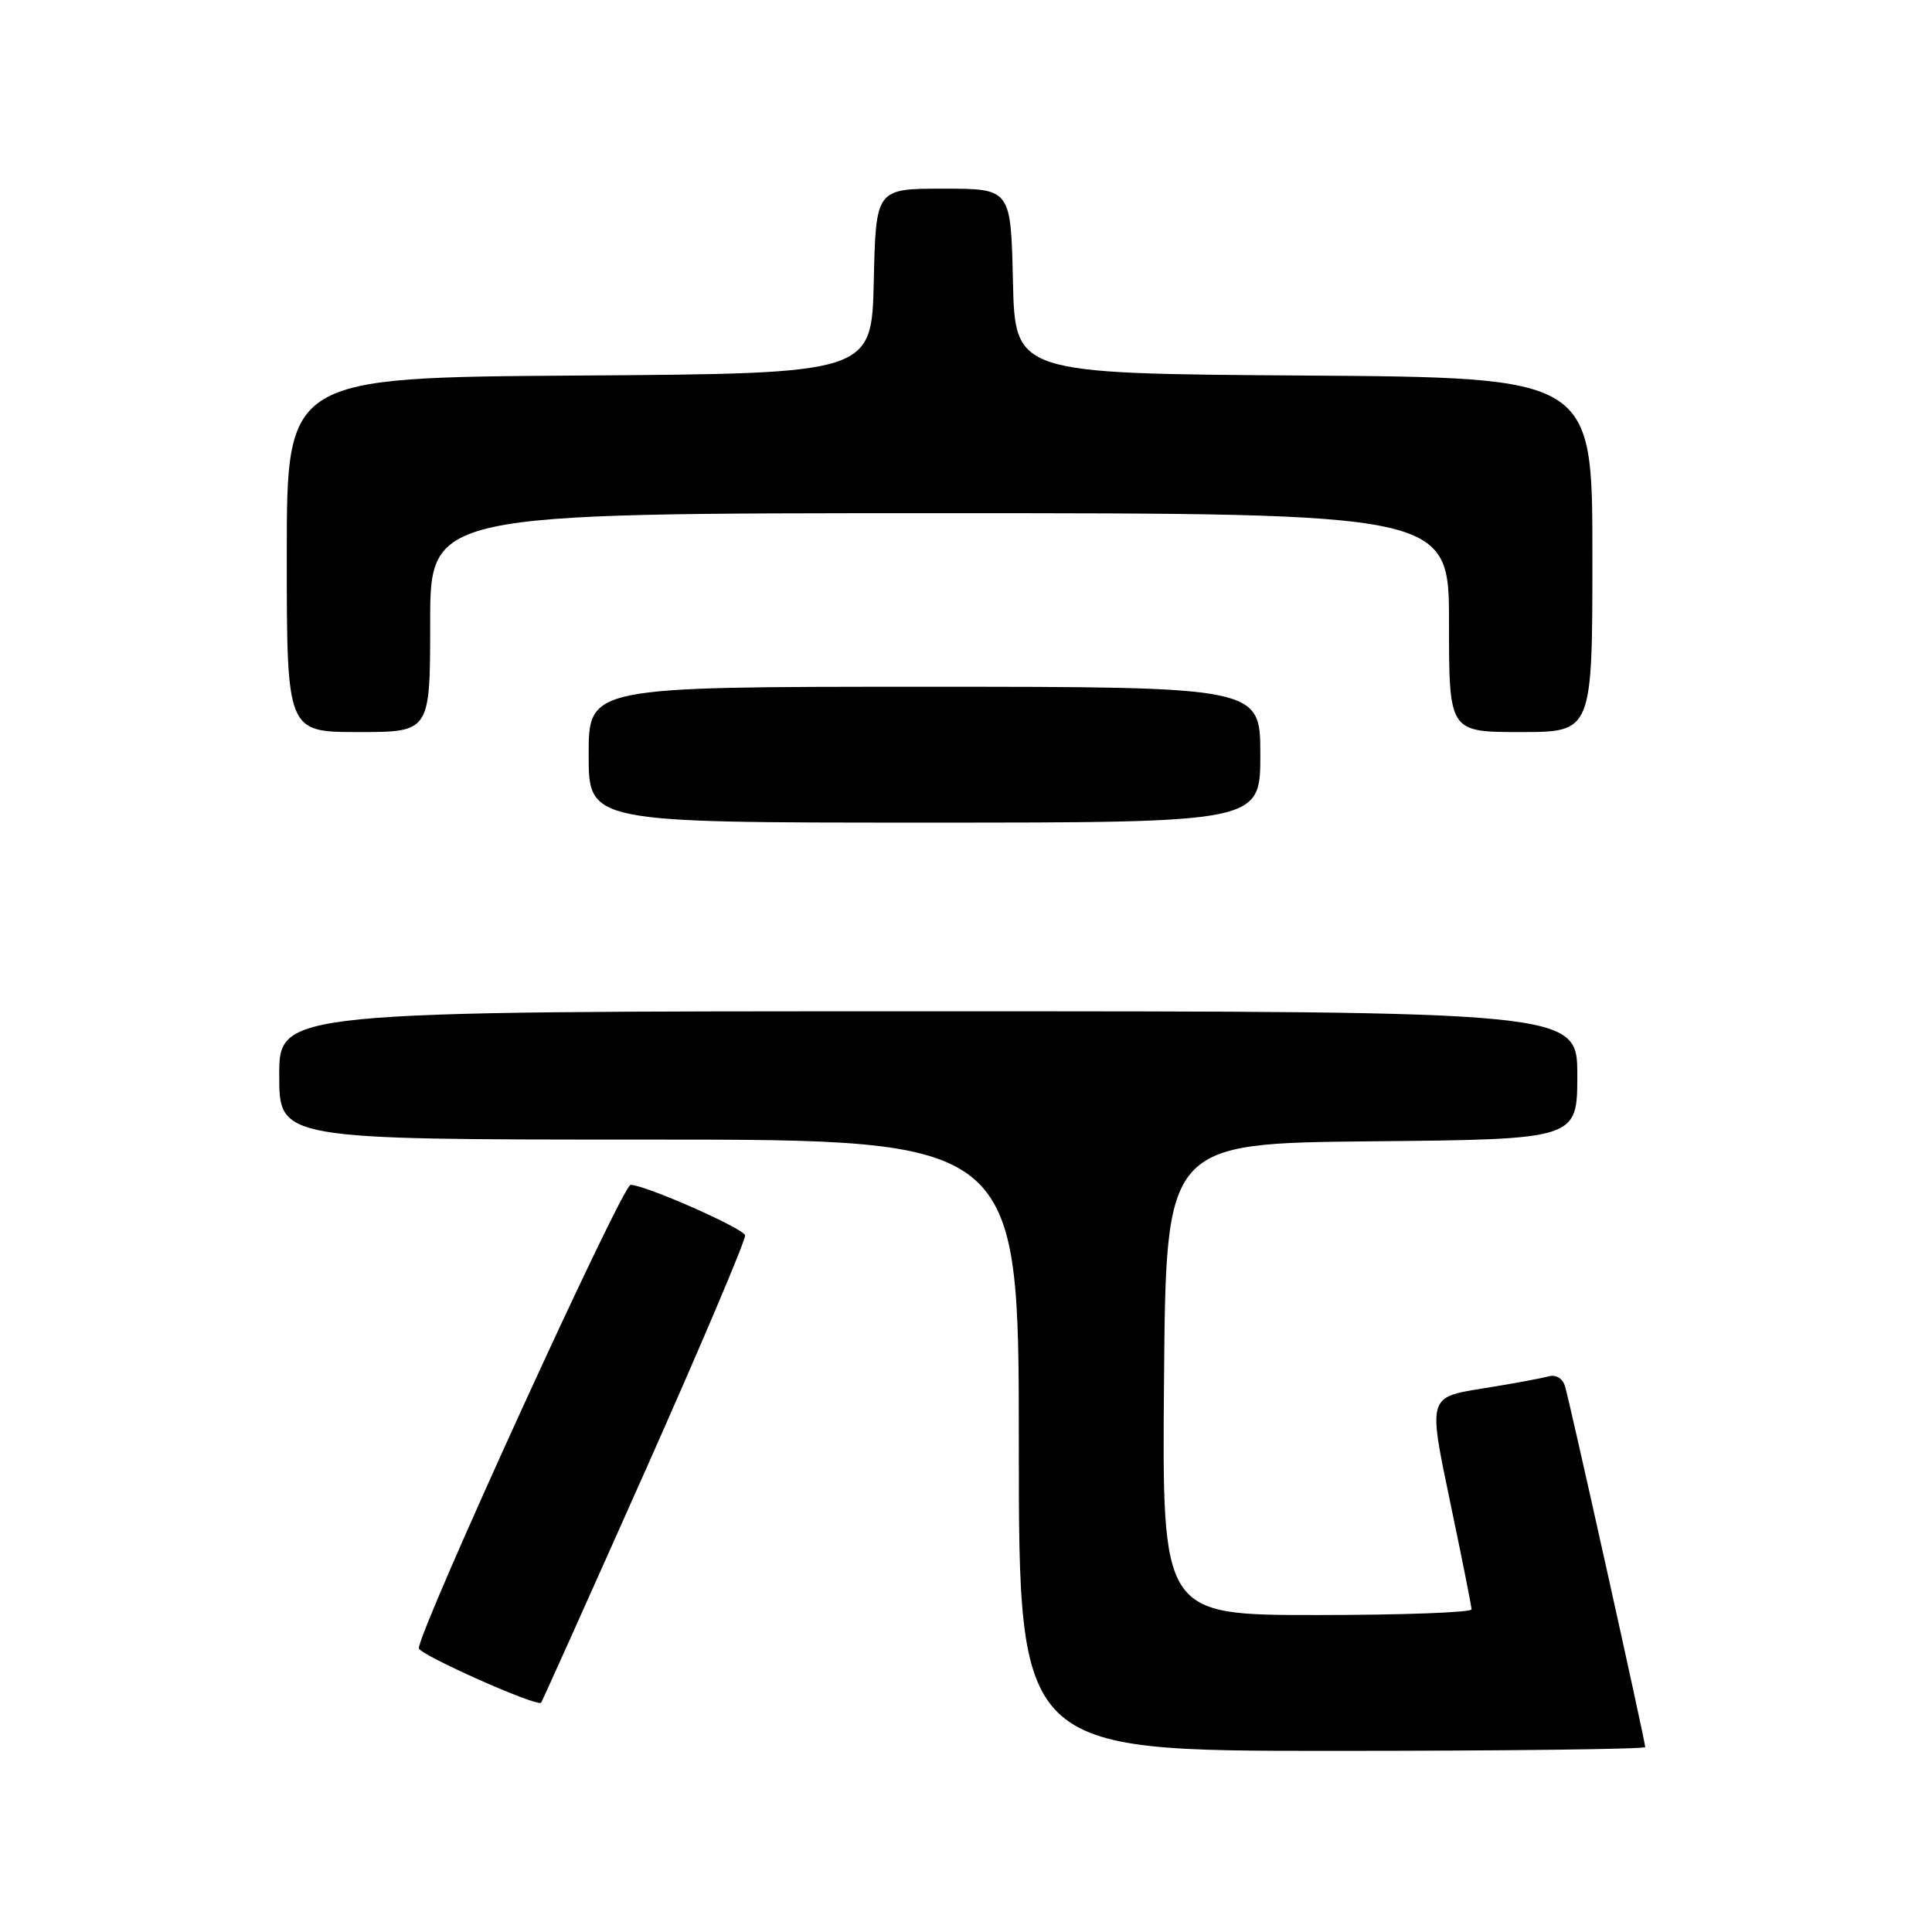 <?xml version="1.0" encoding="UTF-8" standalone="no"?>
<!DOCTYPE svg PUBLIC "-//W3C//DTD SVG 1.1//EN" "http://www.w3.org/Graphics/SVG/1.1/DTD/svg11.dtd" >
<svg xmlns="http://www.w3.org/2000/svg" xmlns:xlink="http://www.w3.org/1999/xlink" version="1.1" viewBox="0 0 256 256">
 <g >
 <path fill="currentColor"
d=" M 218.00 231.50 C 218.00 230.73 208.01 185.77 207.38 183.71 C 207.05 182.62 206.18 182.10 205.17 182.38 C 204.25 182.64 200.29 183.37 196.38 183.99 C 189.25 185.14 189.25 185.14 192.11 198.82 C 193.69 206.34 194.98 212.84 194.99 213.25 C 194.99 213.66 185.77 214.00 174.49 214.00 C 153.97 214.00 153.97 214.00 154.24 182.75 C 154.50 151.50 154.50 151.50 181.75 151.23 C 209.00 150.97 209.00 150.97 209.00 142.48 C 209.00 134.00 209.00 134.00 123.00 134.00 C 37.00 134.00 37.00 134.00 37.00 142.50 C 37.00 151.00 37.00 151.00 86.00 151.00 C 135.00 151.00 135.00 151.00 135.00 191.50 C 135.00 232.00 135.00 232.00 176.50 232.00 C 199.32 232.00 218.00 231.77 218.00 231.50 Z  M 85.46 194.98 C 92.91 178.24 98.88 164.15 98.73 163.68 C 98.40 162.70 85.45 157.00 83.56 157.00 C 82.45 157.00 55.50 215.98 55.50 218.40 C 55.50 219.23 71.11 226.18 71.70 225.62 C 71.81 225.51 78.00 211.73 85.46 194.98 Z  M 167.00 100.00 C 167.00 91.00 167.00 91.00 122.50 91.00 C 78.00 91.00 78.00 91.00 78.00 100.00 C 78.00 109.00 78.00 109.00 122.50 109.00 C 167.00 109.00 167.00 109.00 167.00 100.00 Z  M 57.00 82.50 C 57.00 68.00 57.00 68.00 124.50 68.00 C 192.00 68.00 192.00 68.00 192.00 82.50 C 192.00 97.00 192.00 97.00 201.50 97.00 C 211.00 97.00 211.00 97.00 211.00 73.51 C 211.00 50.02 211.00 50.02 172.75 49.76 C 134.50 49.50 134.50 49.50 134.22 37.25 C 133.94 25.00 133.94 25.00 125.00 25.00 C 116.06 25.00 116.06 25.00 115.78 37.25 C 115.50 49.50 115.50 49.50 76.75 49.76 C 38.00 50.02 38.00 50.02 38.00 73.51 C 38.00 97.00 38.00 97.00 47.50 97.00 C 57.00 97.00 57.00 97.00 57.00 82.50 Z "/>
</g>
</svg>